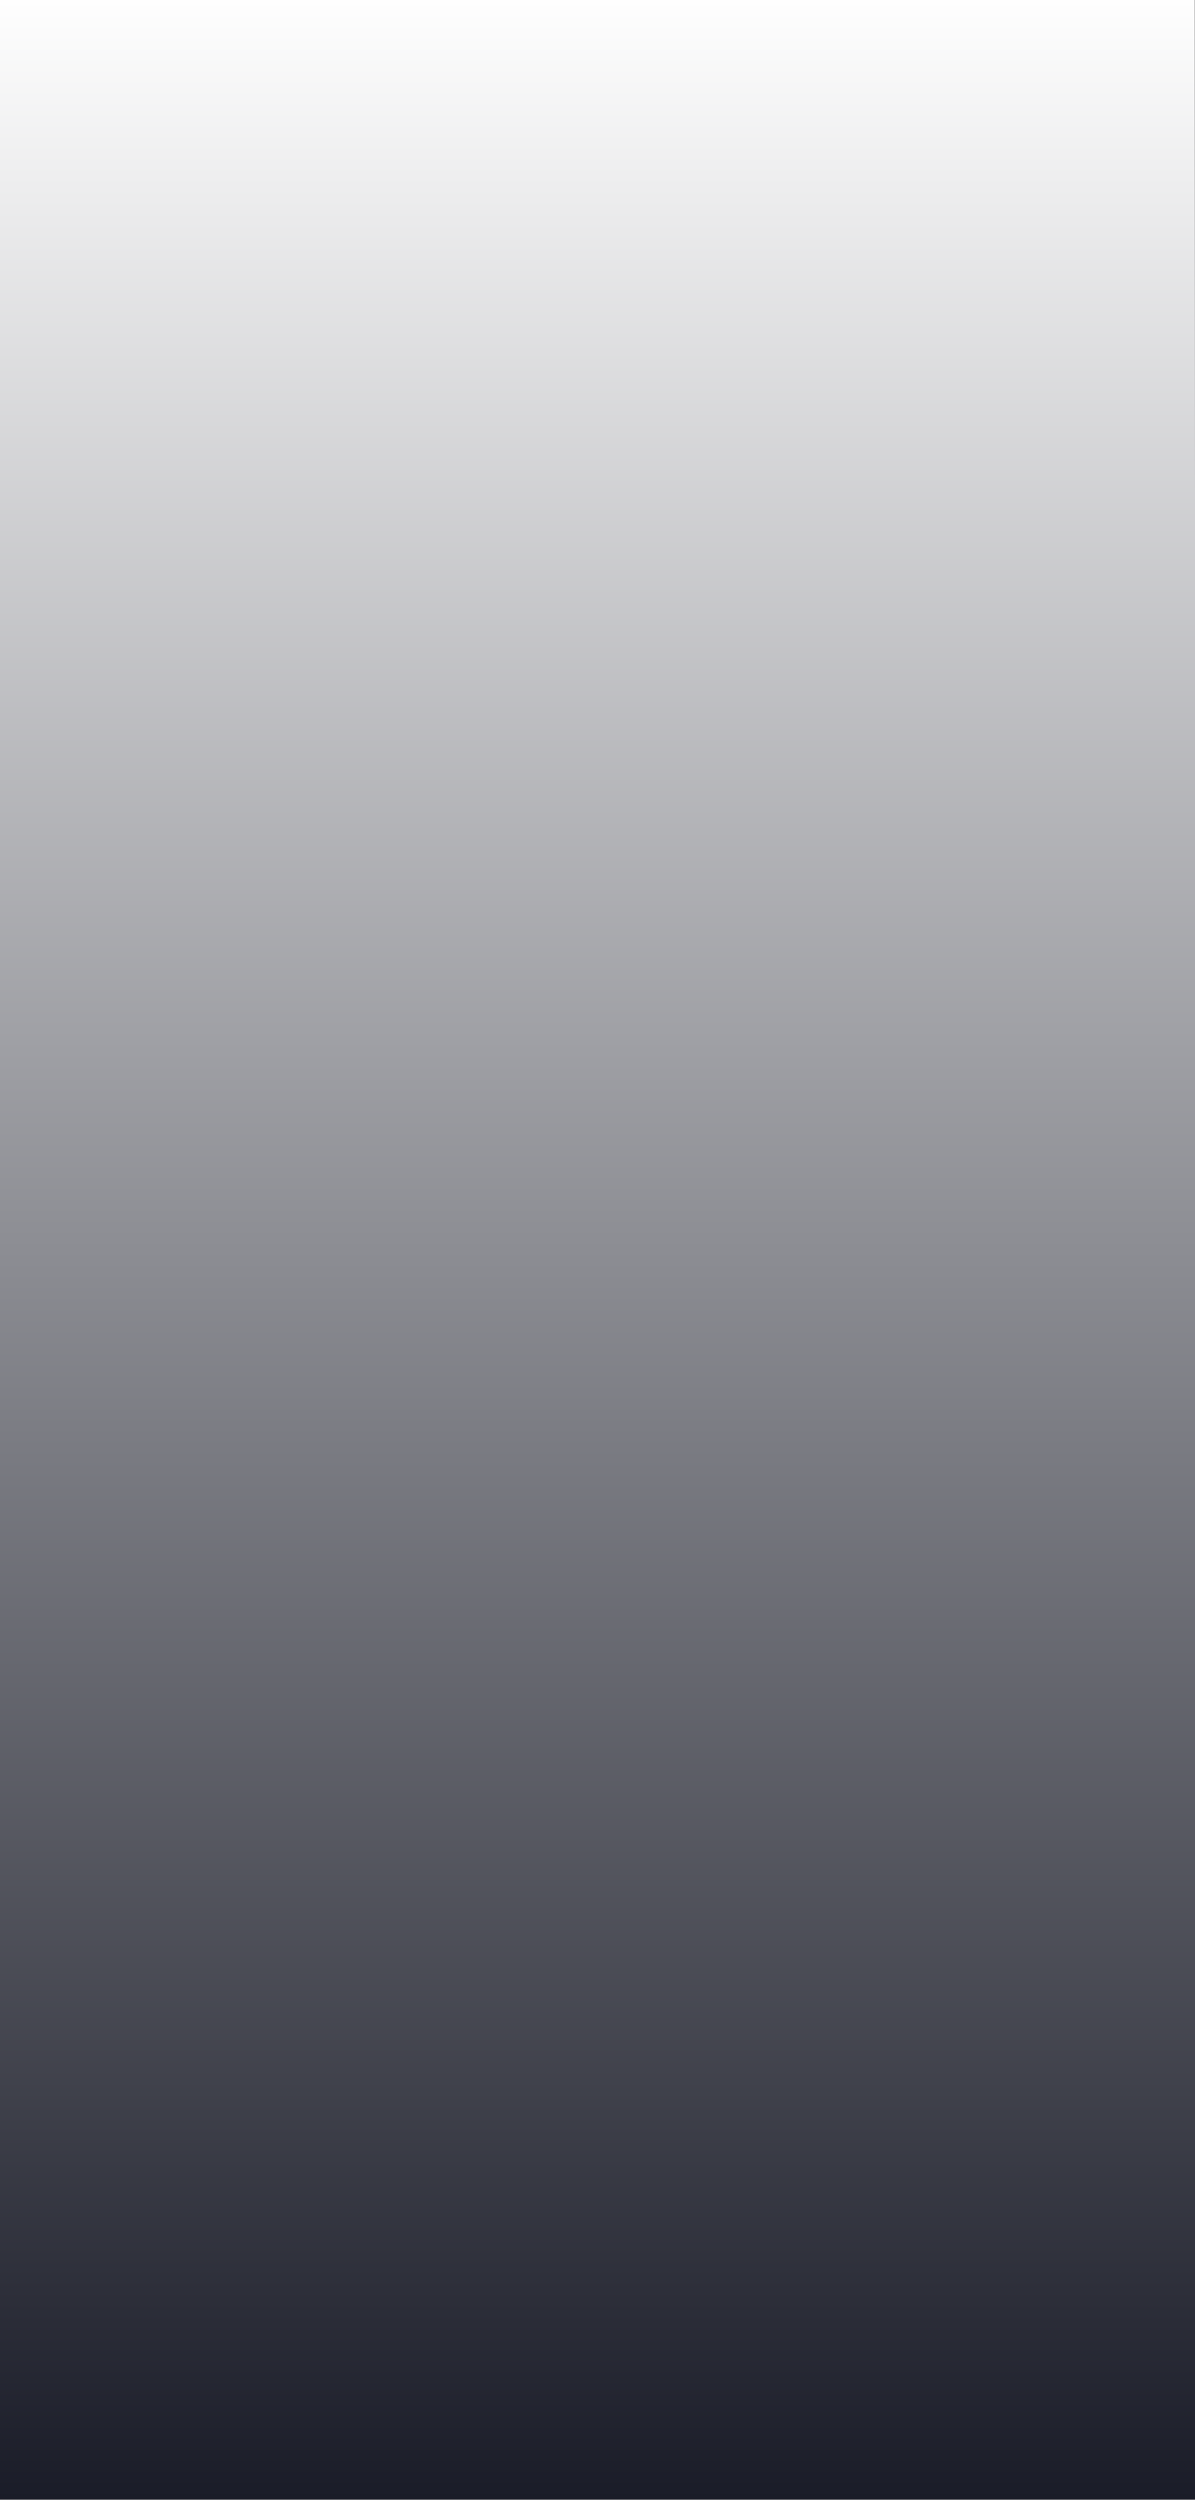 <svg width="1440" height="3010" viewBox="0 0 1440 3010" fill="none" xmlns="http://www.w3.org/2000/svg">
<rect x="0" y="0" width="1440" height="3010" fill="#808080" stroke="none"/>
<path d="M-1 0H1439.5L1442 3009.47H723.503H-1V0Z" fill="url(#paint0_linear_10_122)"/>
<defs>
<linearGradient id="paint0_linear_10_122" x1="719.249" y1="0" x2="719.249" y2="3009.47" gradientUnits="userSpaceOnUse">
<stop stop-color="#FEFEFE"/>
<stop offset="1" stop-color="#1A1C28"/>
<stop offset="1" stop-color="#D9D9D9" stop-opacity="0"/>
</linearGradient>
</defs>
</svg>
